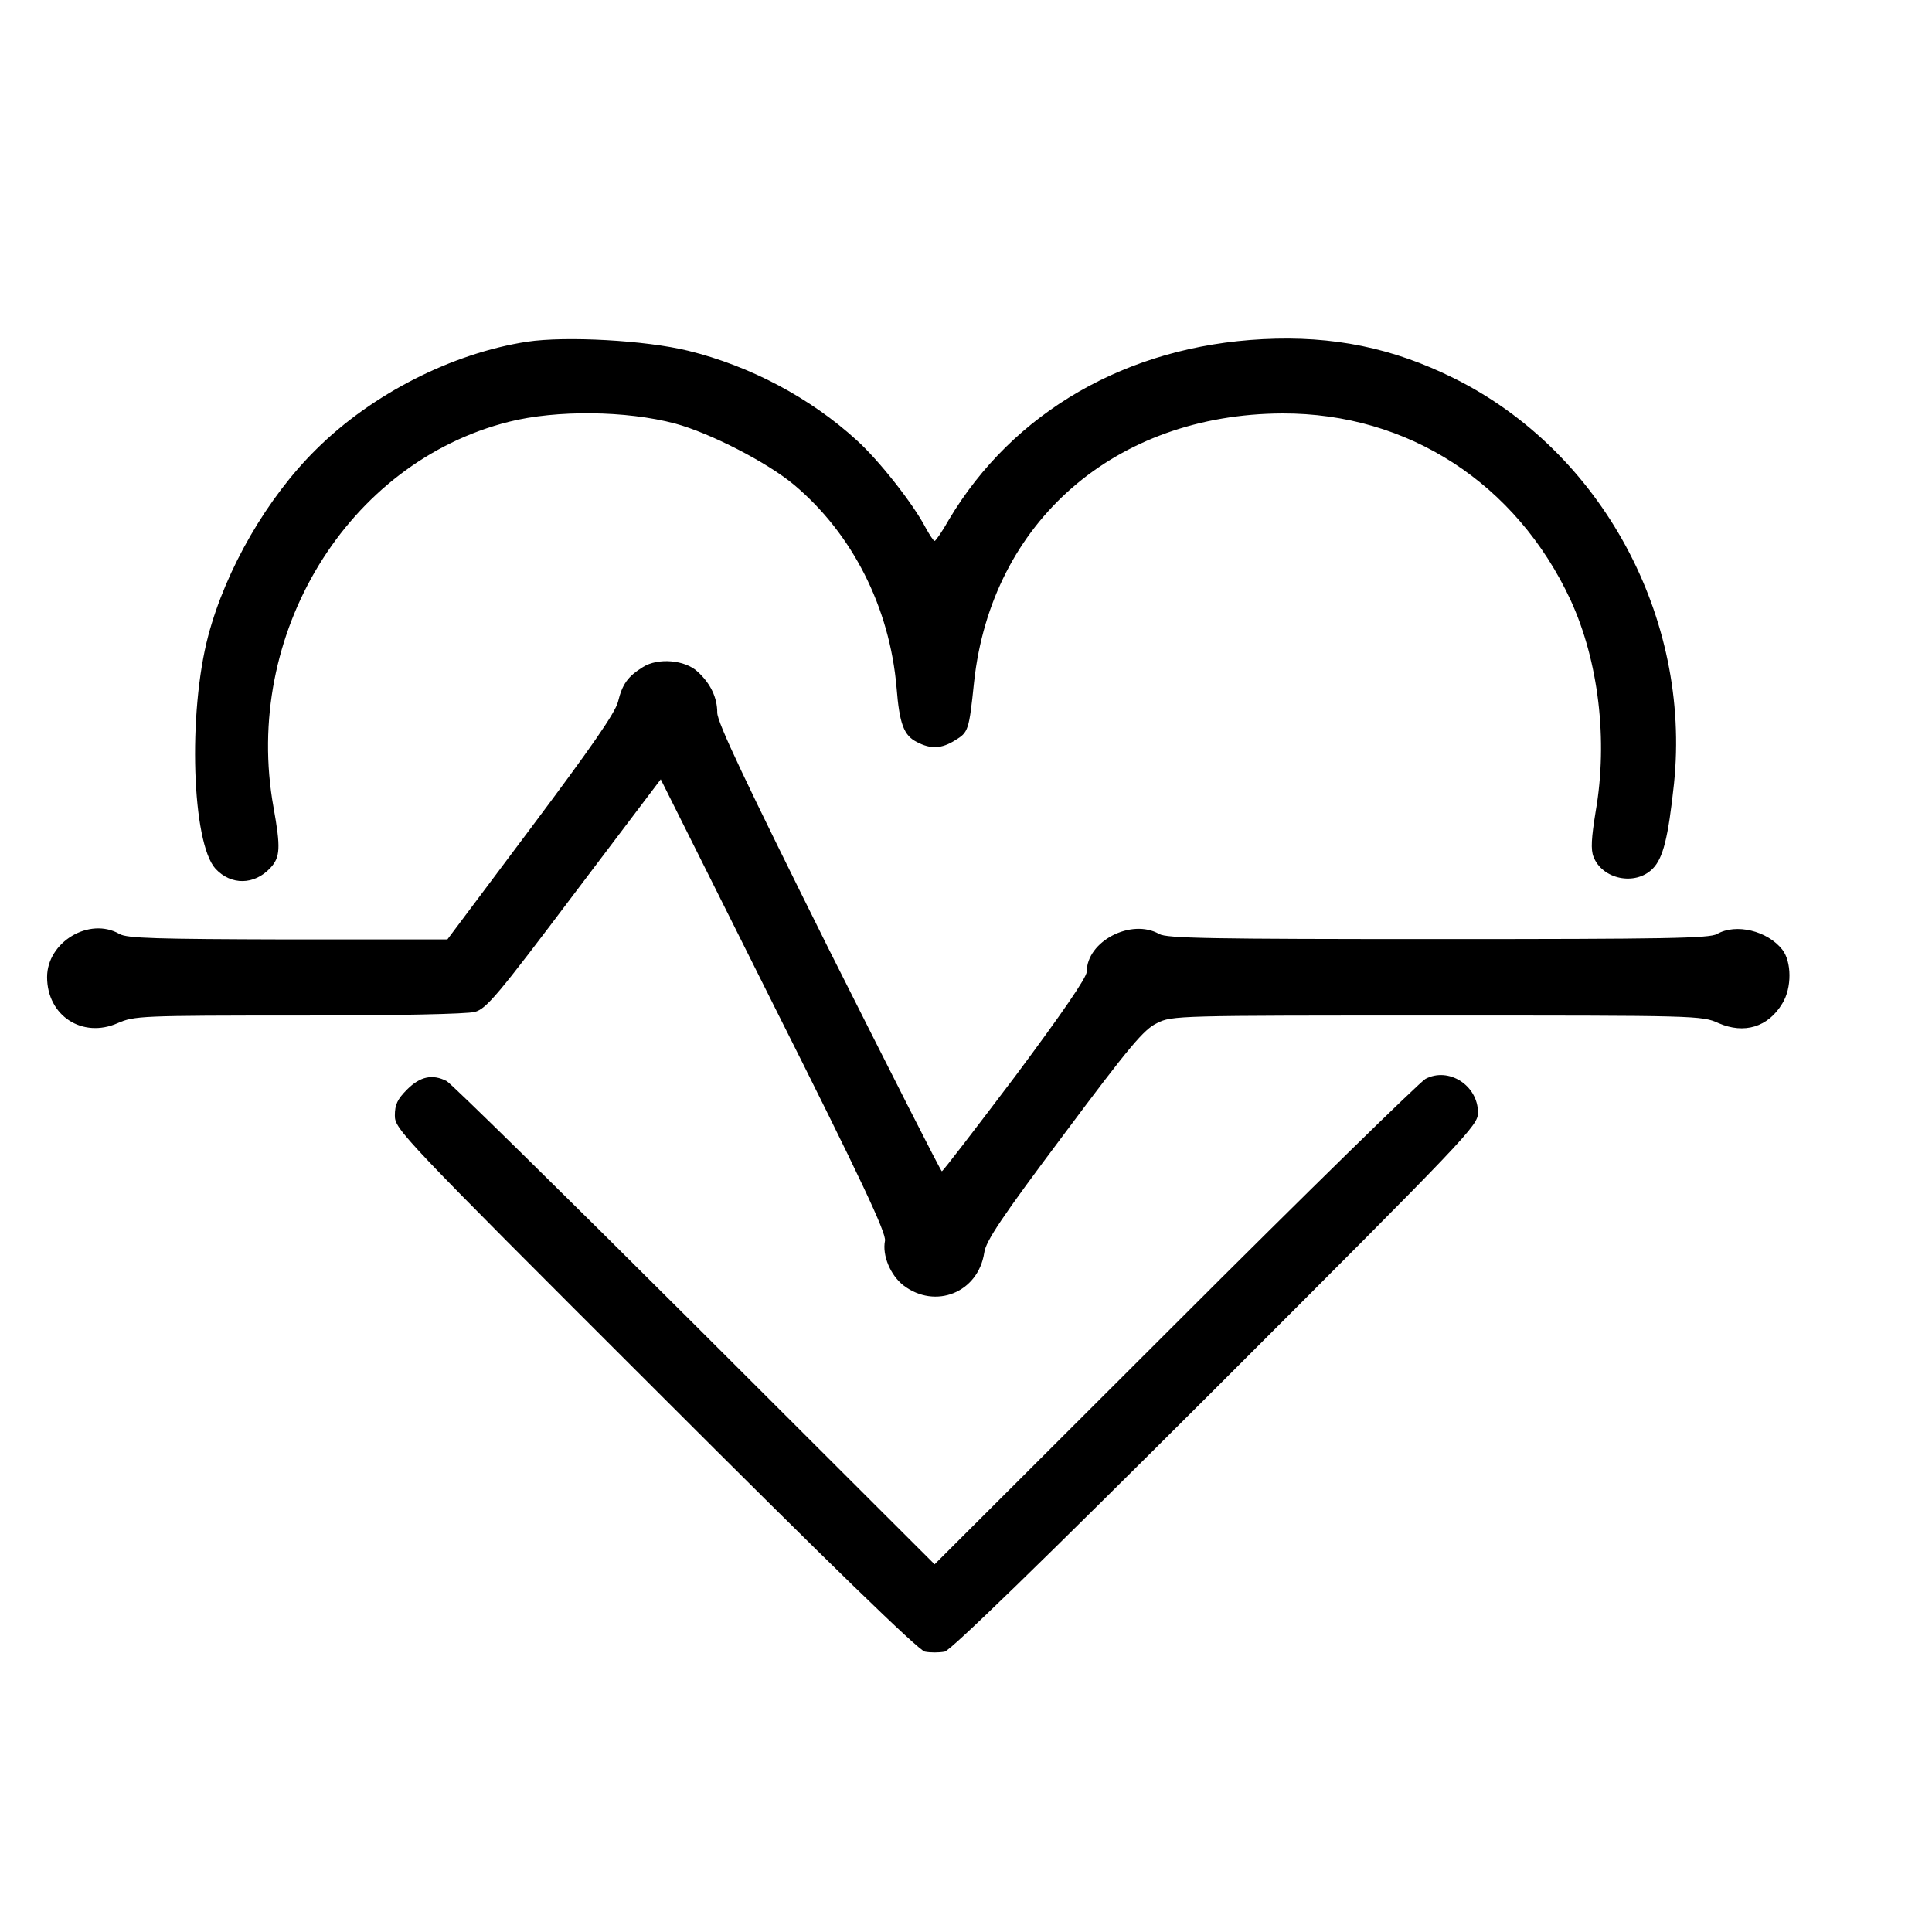 <?xml version="1.0" standalone="no"?>
<!DOCTYPE svg PUBLIC "-//W3C//DTD SVG 20010904//EN"
 "http://www.w3.org/TR/2001/REC-SVG-20010904/DTD/svg10.dtd">
<svg version="1.0" xmlns="http://www.w3.org/2000/svg"
 width="16pt" height="16pt" viewBox="0 0 16 16"
 preserveAspectRatio="xMidYMid meet">
<g transform="translate(0,16) scale(0.003,-0.003)"
fill="#000000" stroke="none">
<path d="M1455 4390 c-207 -32 -428 -144 -582 -297 -135 -133 -249 -330 -298
-514 -57 -215 -45 -573 20 -644 43 -46 107 -45 151 2 28 30 29 56 9 168 -86
477 204 952 650 1064 131 33 324 31 459 -5 96 -26 254 -107 328 -169 161 -135
264 -338 283 -560 8 -100 20 -132 56 -150 38 -20 68 -19 106 5 36 22 38 26 52
161 48 442 389 739 851 741 347 1 646 -193 796 -516 77 -168 103 -386 69 -582
-12 -74 -14 -106 -6 -126 24 -62 115 -81 163 -33 29 29 43 85 59 234 48 460
-200 918 -607 1120 -169 84 -334 118 -528 108 -375 -19 -690 -201 -867 -499
-18 -32 -36 -58 -39 -58 -3 0 -14 17 -25 37 -35 67 -130 187 -190 241 -128
117 -294 205 -465 247 -118 29 -338 41 -445 25z"/>
<path d="M1775 3492 c-42 -26 -57 -47 -69 -96 -8 -31 -74 -126 -241 -349
l-230 -307 -440 0 c-363 1 -444 3 -465 15 -83 48 -200 -22 -200 -119 0 -107
98 -170 195 -127 46 20 63 21 499 21 269 0 465 4 487 10 32 9 63 46 274 326
l239 316 312 -624 c243 -484 311 -629 307 -650 -8 -40 15 -95 51 -123 88 -67
206 -20 223 90 4 32 49 99 220 327 182 244 221 290 257 307 41 21 57 21 773
21 717 0 731 0 777 -21 71 -31 137 -11 176 54 27 43 26 116 0 149 -41 52 -128
73 -180 43 -21 -12 -143 -14 -770 -14 -627 0 -749 2 -770 14 -77 44 -200 -20
-200 -104 0 -16 -69 -116 -197 -288 -109 -144 -200 -263 -203 -263 -3 0 -143
277 -313 615 -229 460 -307 624 -307 651 0 41 -18 80 -54 113 -35 33 -110 39
-151 13z"/>
<path d="M3935 2355 c-16 -9 -328 -314 -692 -678 l-663 -662 -662 661 c-365
364 -673 667 -685 673 -39 20 -73 13 -109 -23 -27 -27 -34 -42 -34 -72 0 -38
16 -55 718 -756 486 -486 726 -719 745 -724 15 -3 39 -3 55 0 18 5 259 239
750 729 698 698 722 723 722 759 0 75 -81 127 -145 93z"/>
</g>
</svg>

